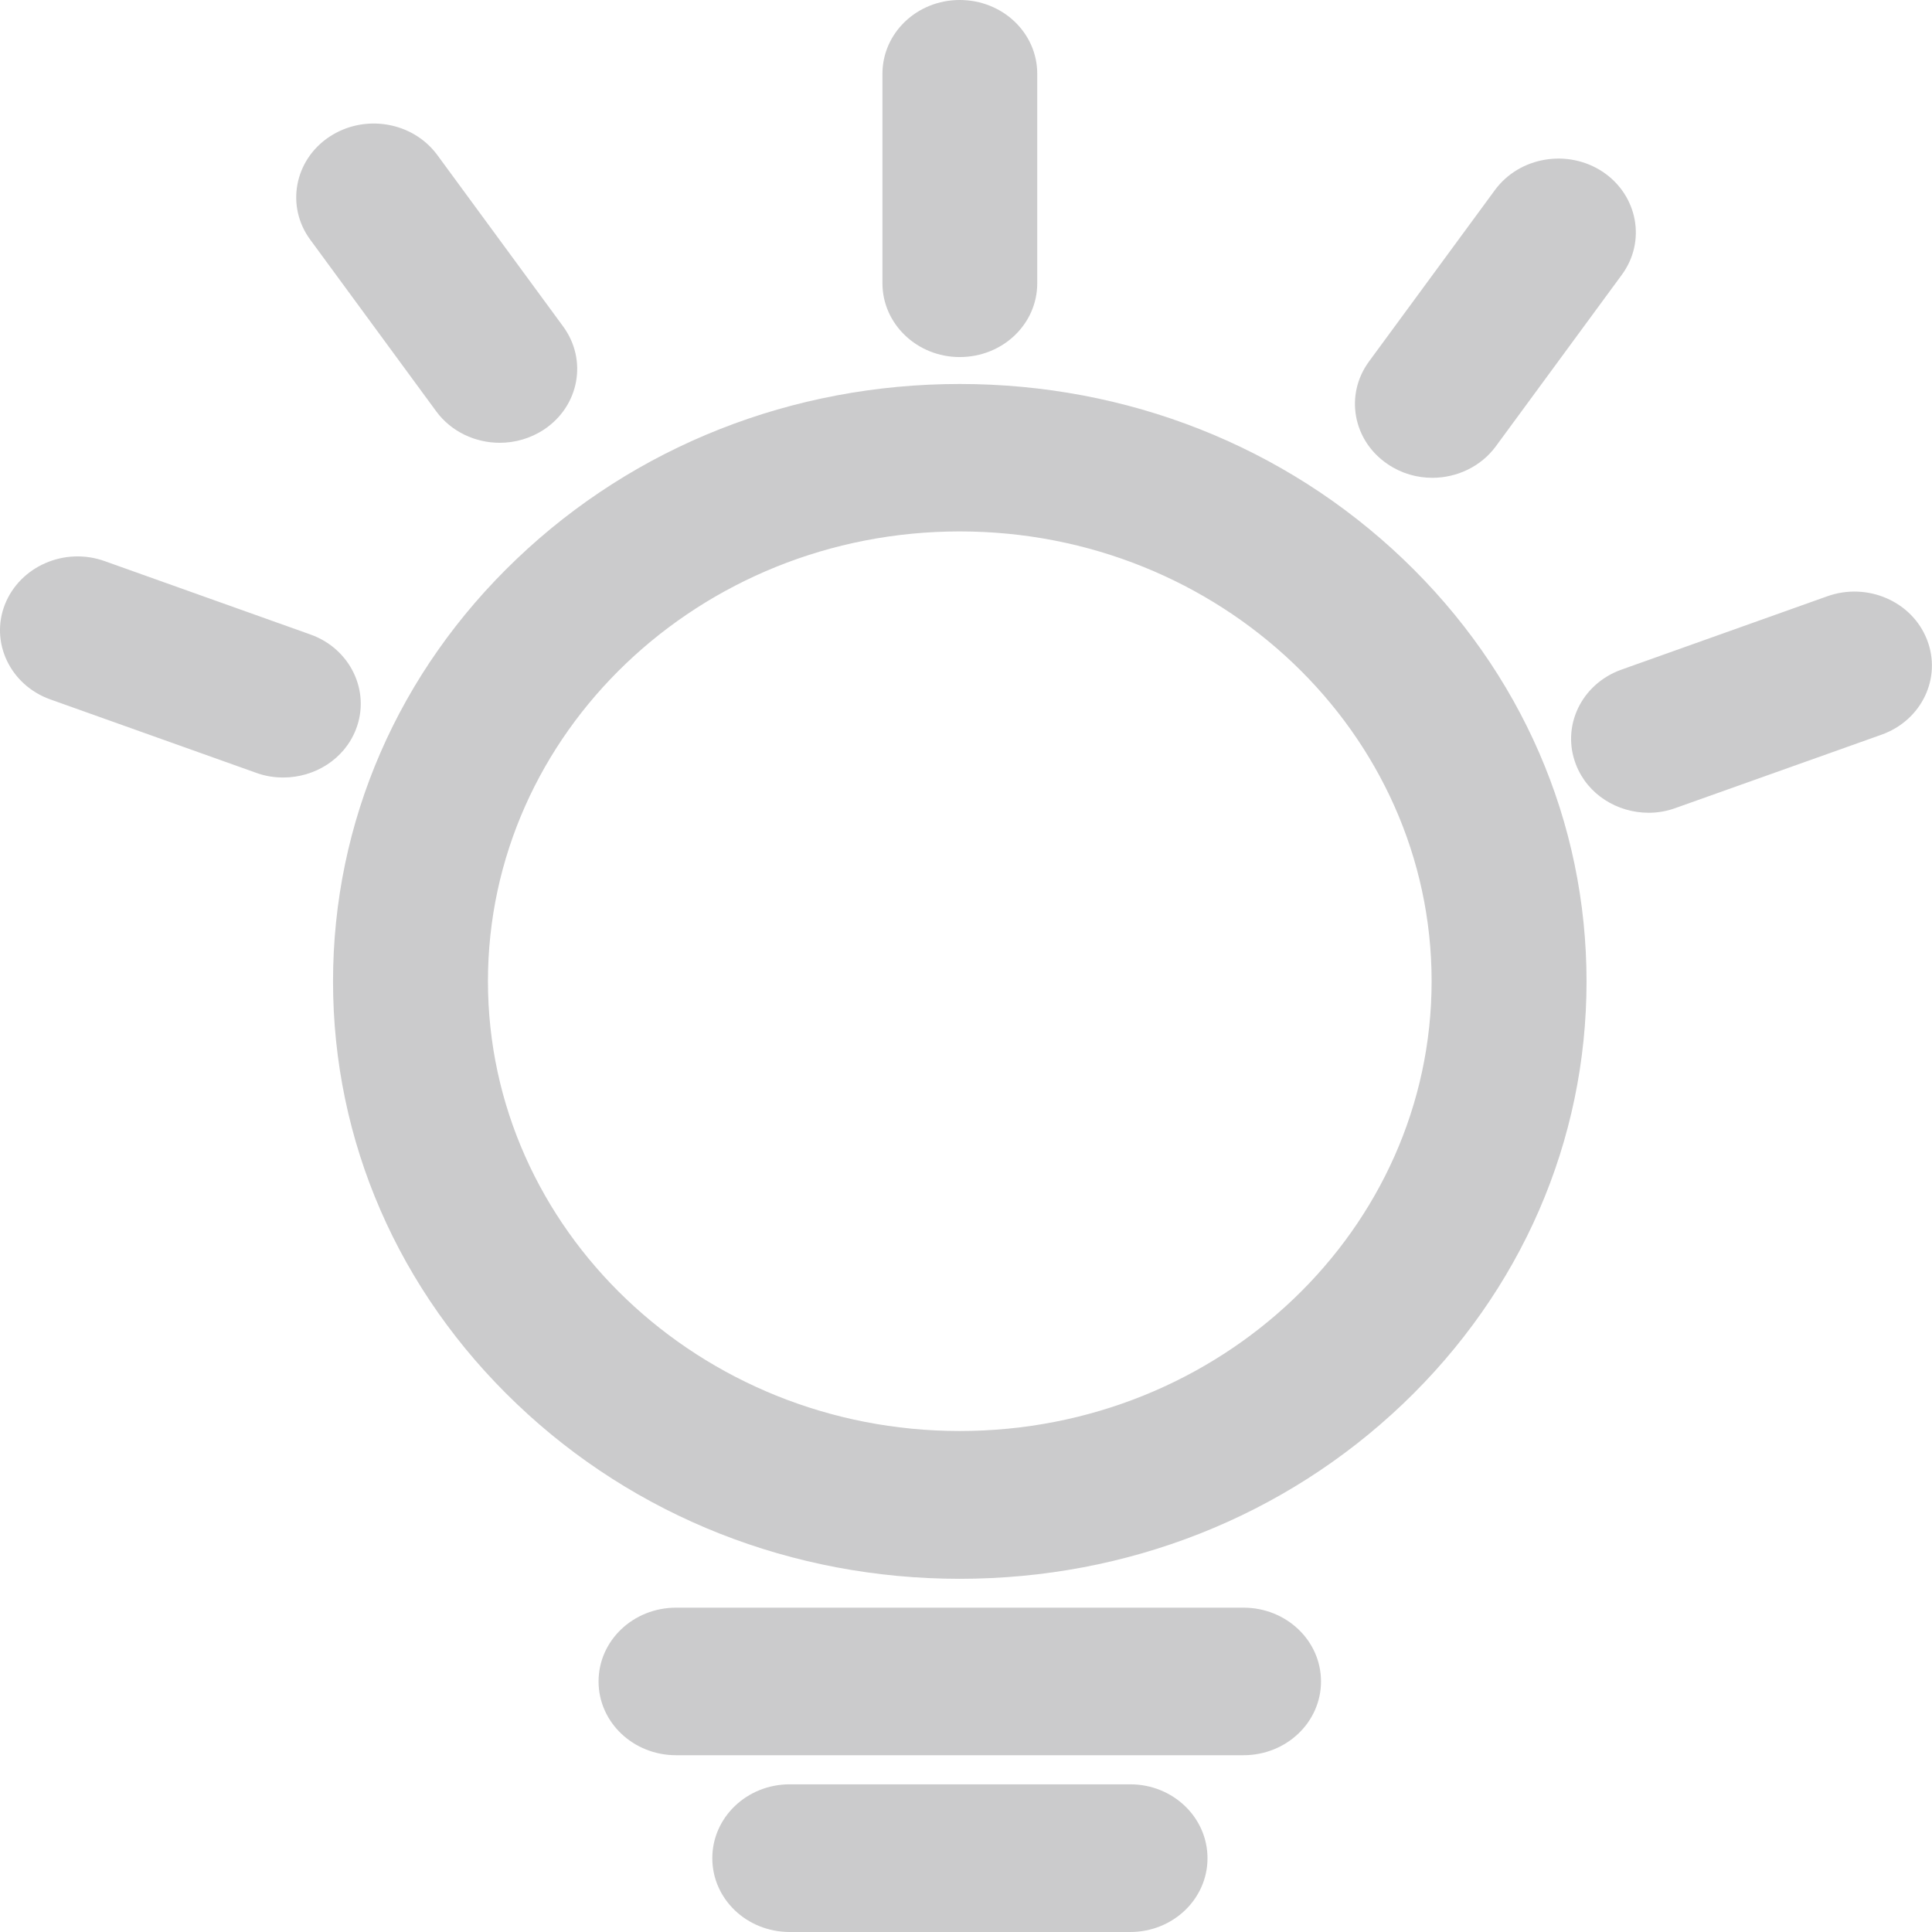<svg 
 xmlns="http://www.w3.org/2000/svg"
 xmlns:xlink="http://www.w3.org/1999/xlink"
 width="16px" height="16px">
<path fill-rule="evenodd"  fill="rgb(203, 203, 204)"
 d="M7.948,3.180 C6.563,3.180 5.259,3.694 4.279,4.629 C3.298,5.564 2.758,6.806 2.758,8.128 C2.758,9.449 3.298,10.691 4.279,11.626 C5.259,12.561 6.563,13.075 7.948,13.075 C9.335,13.075 10.638,12.561 11.619,11.626 C12.599,10.691 13.139,9.449 13.139,8.128 C13.139,6.806 12.599,5.564 11.619,4.629 C10.638,3.694 9.335,3.180 7.948,3.180 L7.948,3.180 ZM7.948,11.851 C5.795,11.851 4.041,10.181 4.041,8.126 C4.041,6.071 5.793,4.401 7.948,4.401 C10.103,4.401 11.856,6.071 11.856,8.126 C11.856,10.181 10.105,11.851 7.948,11.851 L7.948,11.851 ZM10.298,13.314 L5.599,13.314 C5.244,13.314 4.957,13.587 4.957,13.925 C4.957,14.263 5.244,14.536 5.599,14.536 L10.298,14.536 C10.653,14.536 10.940,14.263 10.940,13.925 C10.940,13.587 10.653,13.314 10.298,13.314 L10.298,13.314 ZM9.360,14.777 L6.540,14.777 C6.185,14.777 5.899,15.051 5.899,15.389 C5.899,15.727 6.185,16.000 6.540,16.000 L9.360,16.000 C9.714,16.000 10.000,15.727 10.000,15.389 C10.000,15.051 9.714,14.777 9.360,14.777 L9.360,14.777 ZM7.948,2.957 C8.304,2.957 8.590,2.684 8.590,2.346 L8.590,0.611 C8.590,0.273 8.304,-0.000 7.948,-0.000 C7.594,-0.000 7.308,0.273 7.308,0.611 L7.308,2.346 C7.308,2.682 7.594,2.957 7.948,2.957 L7.948,2.957 ZM11.494,3.845 C11.606,3.921 11.734,3.957 11.862,3.957 C12.064,3.957 12.264,3.865 12.388,3.696 L13.431,2.276 C13.635,1.999 13.563,1.618 13.275,1.424 C12.984,1.230 12.584,1.298 12.381,1.573 L11.338,2.993 C11.134,3.270 11.204,3.651 11.494,3.845 L11.494,3.845 ZM15.958,5.296 C15.834,4.980 15.465,4.820 15.133,4.938 L13.427,5.546 C13.095,5.665 12.928,6.017 13.052,6.333 C13.148,6.580 13.393,6.731 13.654,6.731 C13.729,6.731 13.805,6.718 13.878,6.691 L15.583,6.084 C15.915,5.965 16.083,5.613 15.958,5.296 L15.958,5.296 ZM3.613,3.407 C3.737,3.576 3.937,3.667 4.139,3.667 C4.266,3.667 4.394,3.631 4.507,3.556 C4.797,3.362 4.867,2.981 4.664,2.704 L3.621,1.283 C3.417,1.007 3.017,0.940 2.726,1.134 C2.436,1.328 2.366,1.710 2.570,1.986 L3.613,3.407 ZM2.947,6.042 C3.071,5.726 2.902,5.373 2.572,5.255 L0.867,4.647 C0.535,4.528 0.166,4.690 0.041,5.005 C-0.084,5.321 0.086,5.674 0.416,5.792 L2.121,6.400 C2.195,6.427 2.270,6.439 2.346,6.439 C2.606,6.439 2.851,6.288 2.947,6.042 L2.947,6.042 Z"/>
</svg>
